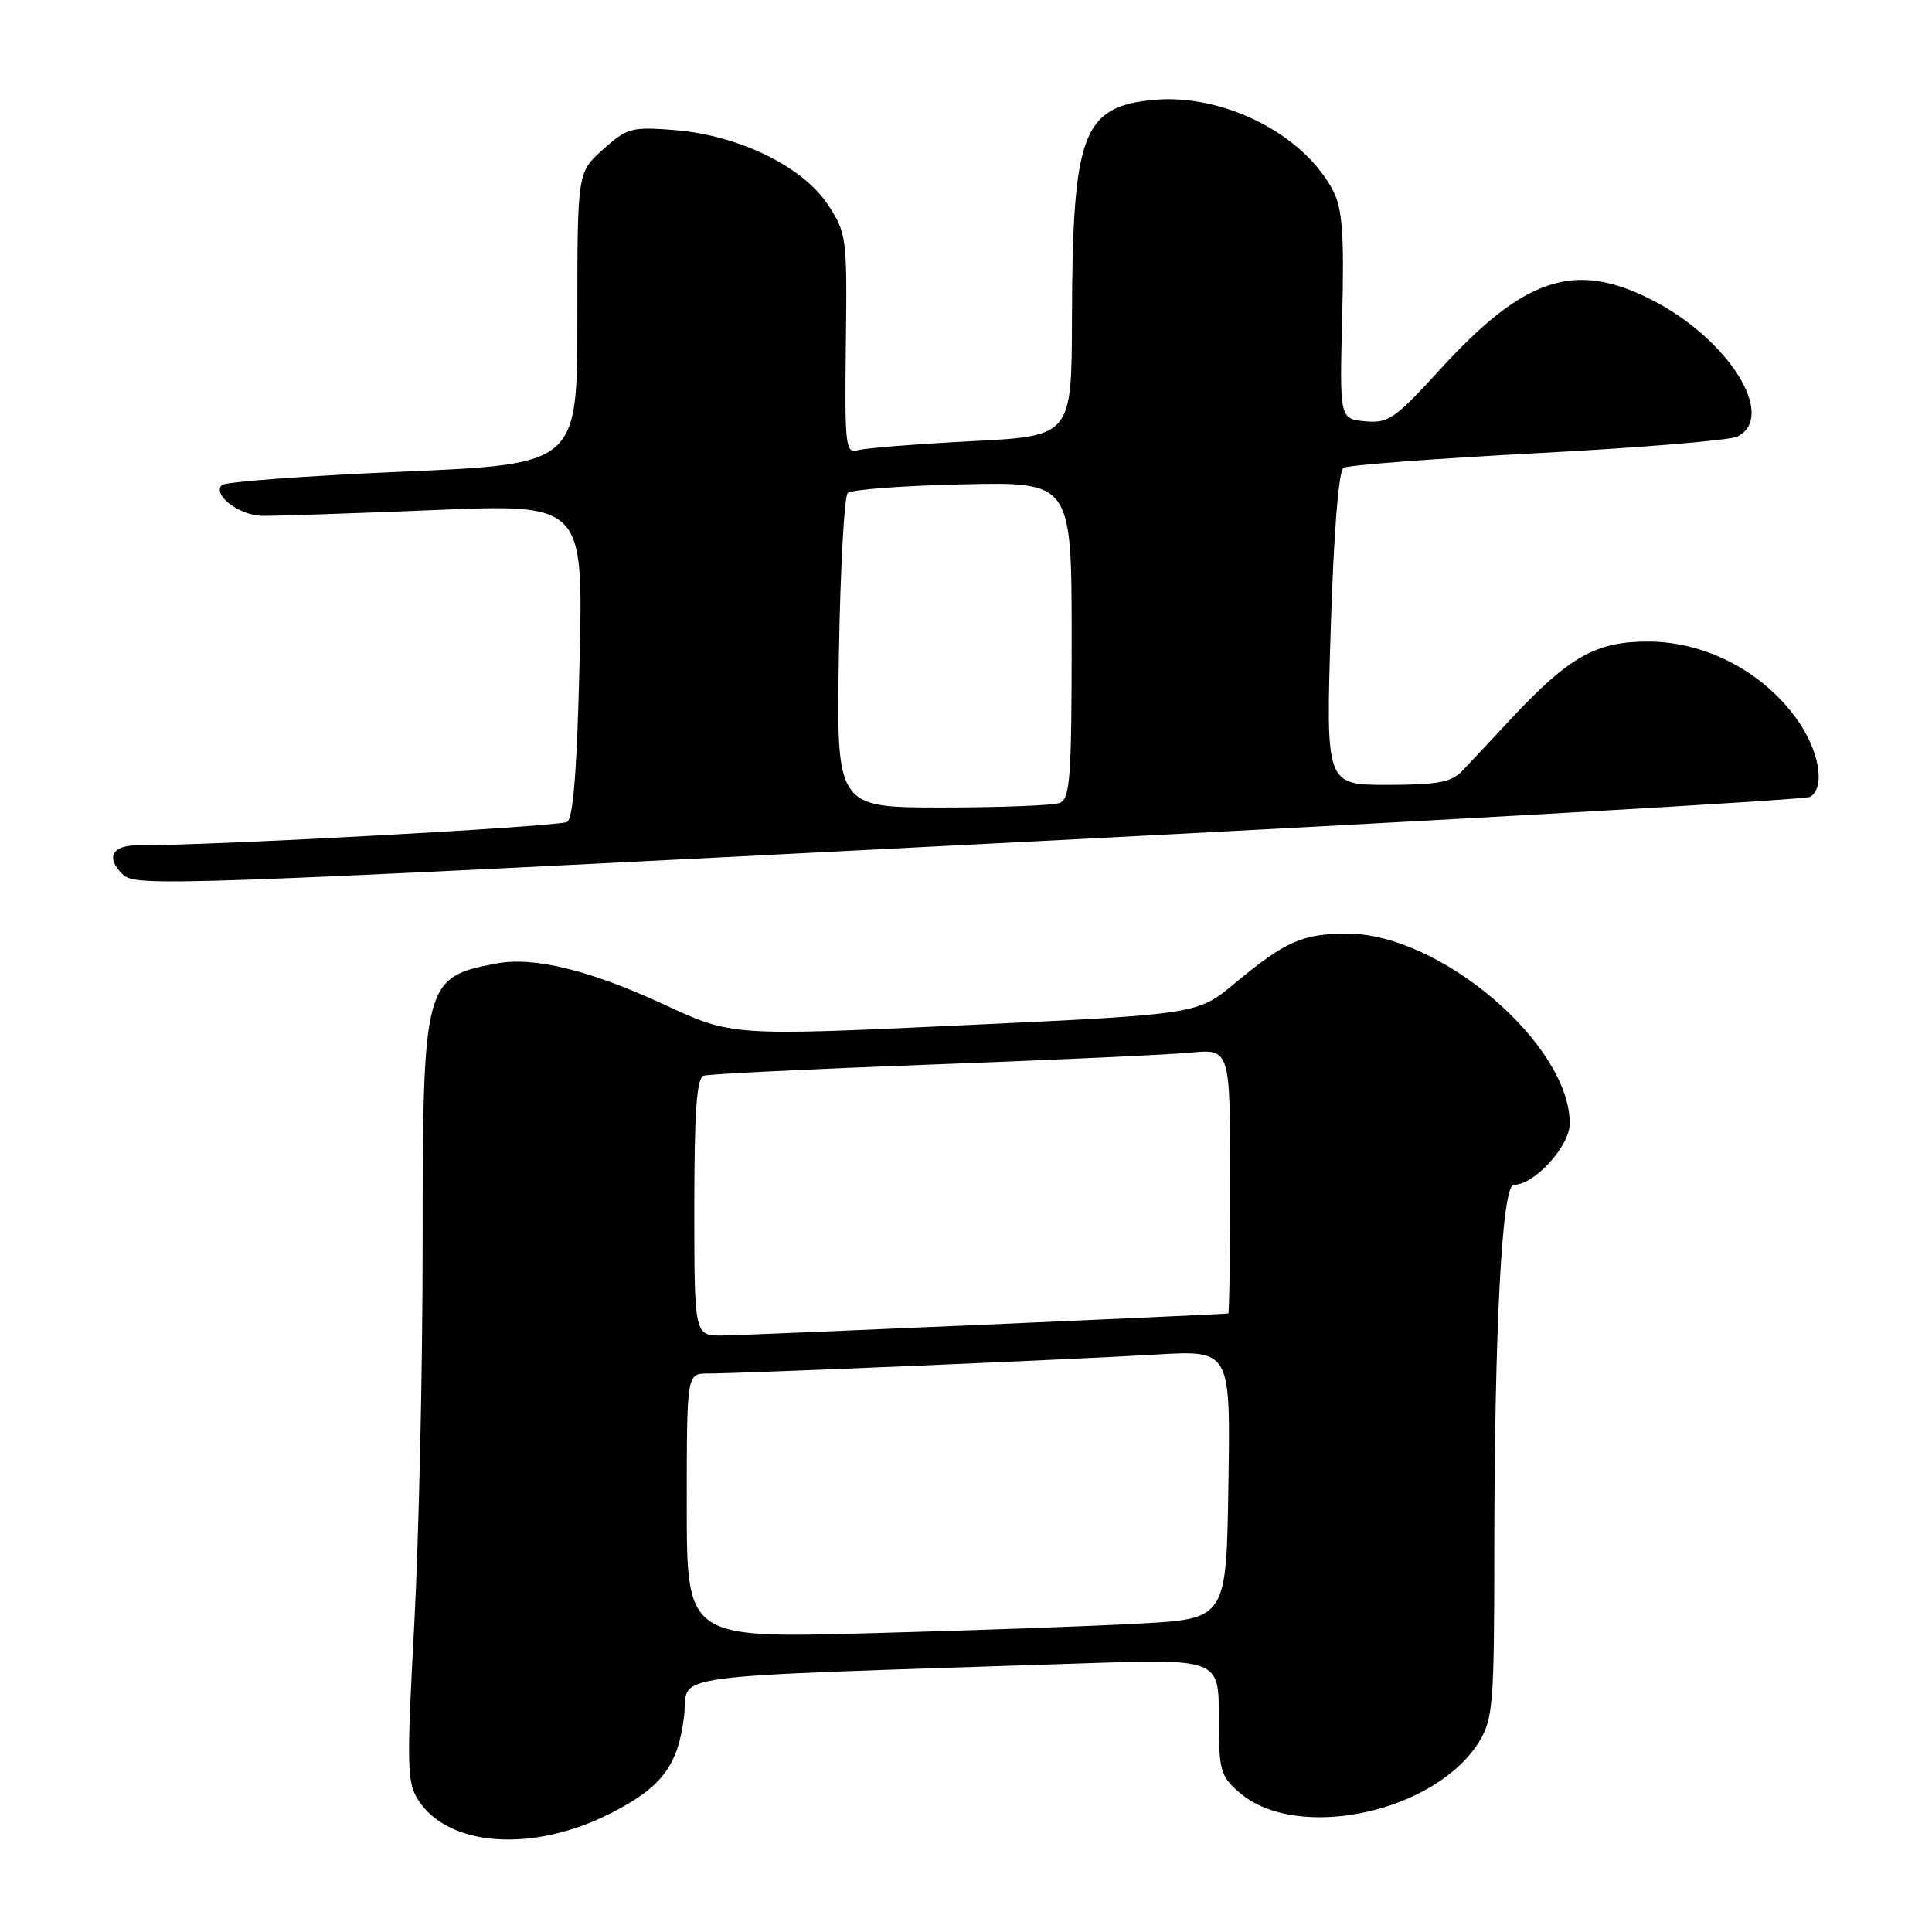<?xml version="1.0" encoding="UTF-8" standalone="no"?>
<!DOCTYPE svg PUBLIC "-//W3C//DTD SVG 1.1//EN" "http://www.w3.org/Graphics/SVG/1.1/DTD/svg11.dtd" >
<svg xmlns="http://www.w3.org/2000/svg" xmlns:xlink="http://www.w3.org/1999/xlink" version="1.1" viewBox="0 0 256 256">
 <g >
 <path fill="currentColor"
d=" M 80.78 240.34 C 87.68 236.86 89.86 233.99 90.65 227.34 C 91.32 221.62 86.18 222.30 143.00 220.42 C 161.50 219.80 161.50 219.80 161.50 227.49 C 161.50 234.63 161.69 235.34 164.25 237.54 C 171.89 244.12 190.27 240.17 196.04 230.71 C 197.81 227.79 197.99 225.58 198.00 206.50 C 198.01 176.13 199.01 157.00 200.58 157.00 C 203.32 157.00 208.00 151.87 208.00 148.87 C 208.00 138.37 190.84 123.71 178.54 123.71 C 172.60 123.71 170.34 124.71 163.58 130.32 C 158.67 134.40 158.67 134.40 127.83 135.84 C 96.99 137.28 96.99 137.28 88.03 133.12 C 78.18 128.55 70.73 126.72 65.75 127.67 C 56.17 129.48 56.00 130.13 56.00 165.20 C 56.00 181.32 55.50 203.84 54.89 215.25 C 53.87 234.20 53.92 236.23 55.46 238.58 C 59.48 244.72 70.56 245.49 80.78 240.34 Z  M 134.61 111.61 C 191.87 108.69 239.23 105.97 239.86 105.59 C 241.93 104.31 241.05 99.37 238.01 95.18 C 233.49 88.94 225.94 85.02 218.40 85.01 C 211.43 85.00 207.90 87.00 200.00 95.48 C 197.53 98.14 194.71 101.14 193.75 102.15 C 192.33 103.65 190.47 104.00 183.84 104.00 C 175.68 104.00 175.68 104.00 176.33 83.32 C 176.72 70.62 177.38 62.39 178.02 61.99 C 178.60 61.63 190.19 60.76 203.79 60.04 C 217.38 59.33 229.29 58.34 230.25 57.84 C 235.47 55.12 228.97 44.84 218.78 39.69 C 208.60 34.53 201.95 36.75 190.72 49.06 C 184.85 55.49 183.94 56.12 180.88 55.82 C 177.50 55.50 177.50 55.50 177.85 41.89 C 178.12 31.05 177.88 27.67 176.65 25.29 C 172.76 17.76 162.05 12.36 152.81 13.24 C 143.44 14.14 142.11 17.71 142.04 42.14 C 142.00 57.78 142.00 57.78 128.75 58.46 C 121.46 58.84 114.69 59.37 113.70 59.65 C 112.03 60.13 111.92 59.18 112.08 45.58 C 112.26 31.43 112.18 30.87 109.68 27.09 C 106.34 22.04 97.87 17.92 89.44 17.24 C 83.69 16.78 83.10 16.94 79.91 19.80 C 76.50 22.85 76.50 22.85 76.50 42.18 C 76.50 61.50 76.50 61.50 53.33 62.50 C 40.59 63.05 29.82 63.85 29.39 64.27 C 28.12 65.55 31.65 68.27 34.68 68.35 C 36.23 68.38 46.45 68.04 57.39 67.59 C 77.28 66.77 77.28 66.77 76.80 87.48 C 76.47 101.78 75.96 108.41 75.15 108.91 C 74.15 109.53 27.94 112.05 18.25 112.01 C 14.86 112.00 14.00 113.60 16.20 115.80 C 17.94 117.54 20.28 117.46 134.61 111.61 Z  M 91.00 199.53 C 91.00 182.00 91.00 182.00 93.76 182.00 C 98.09 182.00 142.40 180.13 153.27 179.48 C 163.05 178.91 163.05 178.91 162.77 196.70 C 162.50 214.50 162.50 214.50 151.00 215.13 C 144.68 215.48 128.59 216.06 115.25 216.41 C 91.00 217.07 91.00 217.07 91.00 199.53 Z  M 92.00 159.97 C 92.00 147.23 92.31 142.84 93.25 142.53 C 93.94 142.31 107.55 141.65 123.50 141.05 C 139.45 140.46 154.86 139.75 157.75 139.48 C 163.00 138.98 163.00 138.98 163.00 156.49 C 163.00 166.12 162.89 174.02 162.75 174.04 C 161.96 174.18 98.85 176.93 95.75 176.96 C 92.00 177.00 92.00 177.00 92.00 159.97 Z  M 111.16 86.58 C 111.35 75.35 111.87 65.79 112.33 65.33 C 112.79 64.87 119.65 64.35 127.58 64.18 C 142.00 63.85 142.00 63.85 142.00 84.82 C 142.00 103.02 141.79 105.87 140.42 106.39 C 139.55 106.73 132.53 107.00 124.83 107.00 C 110.82 107.00 110.82 107.00 111.16 86.58 Z "/>
</g>
</svg>